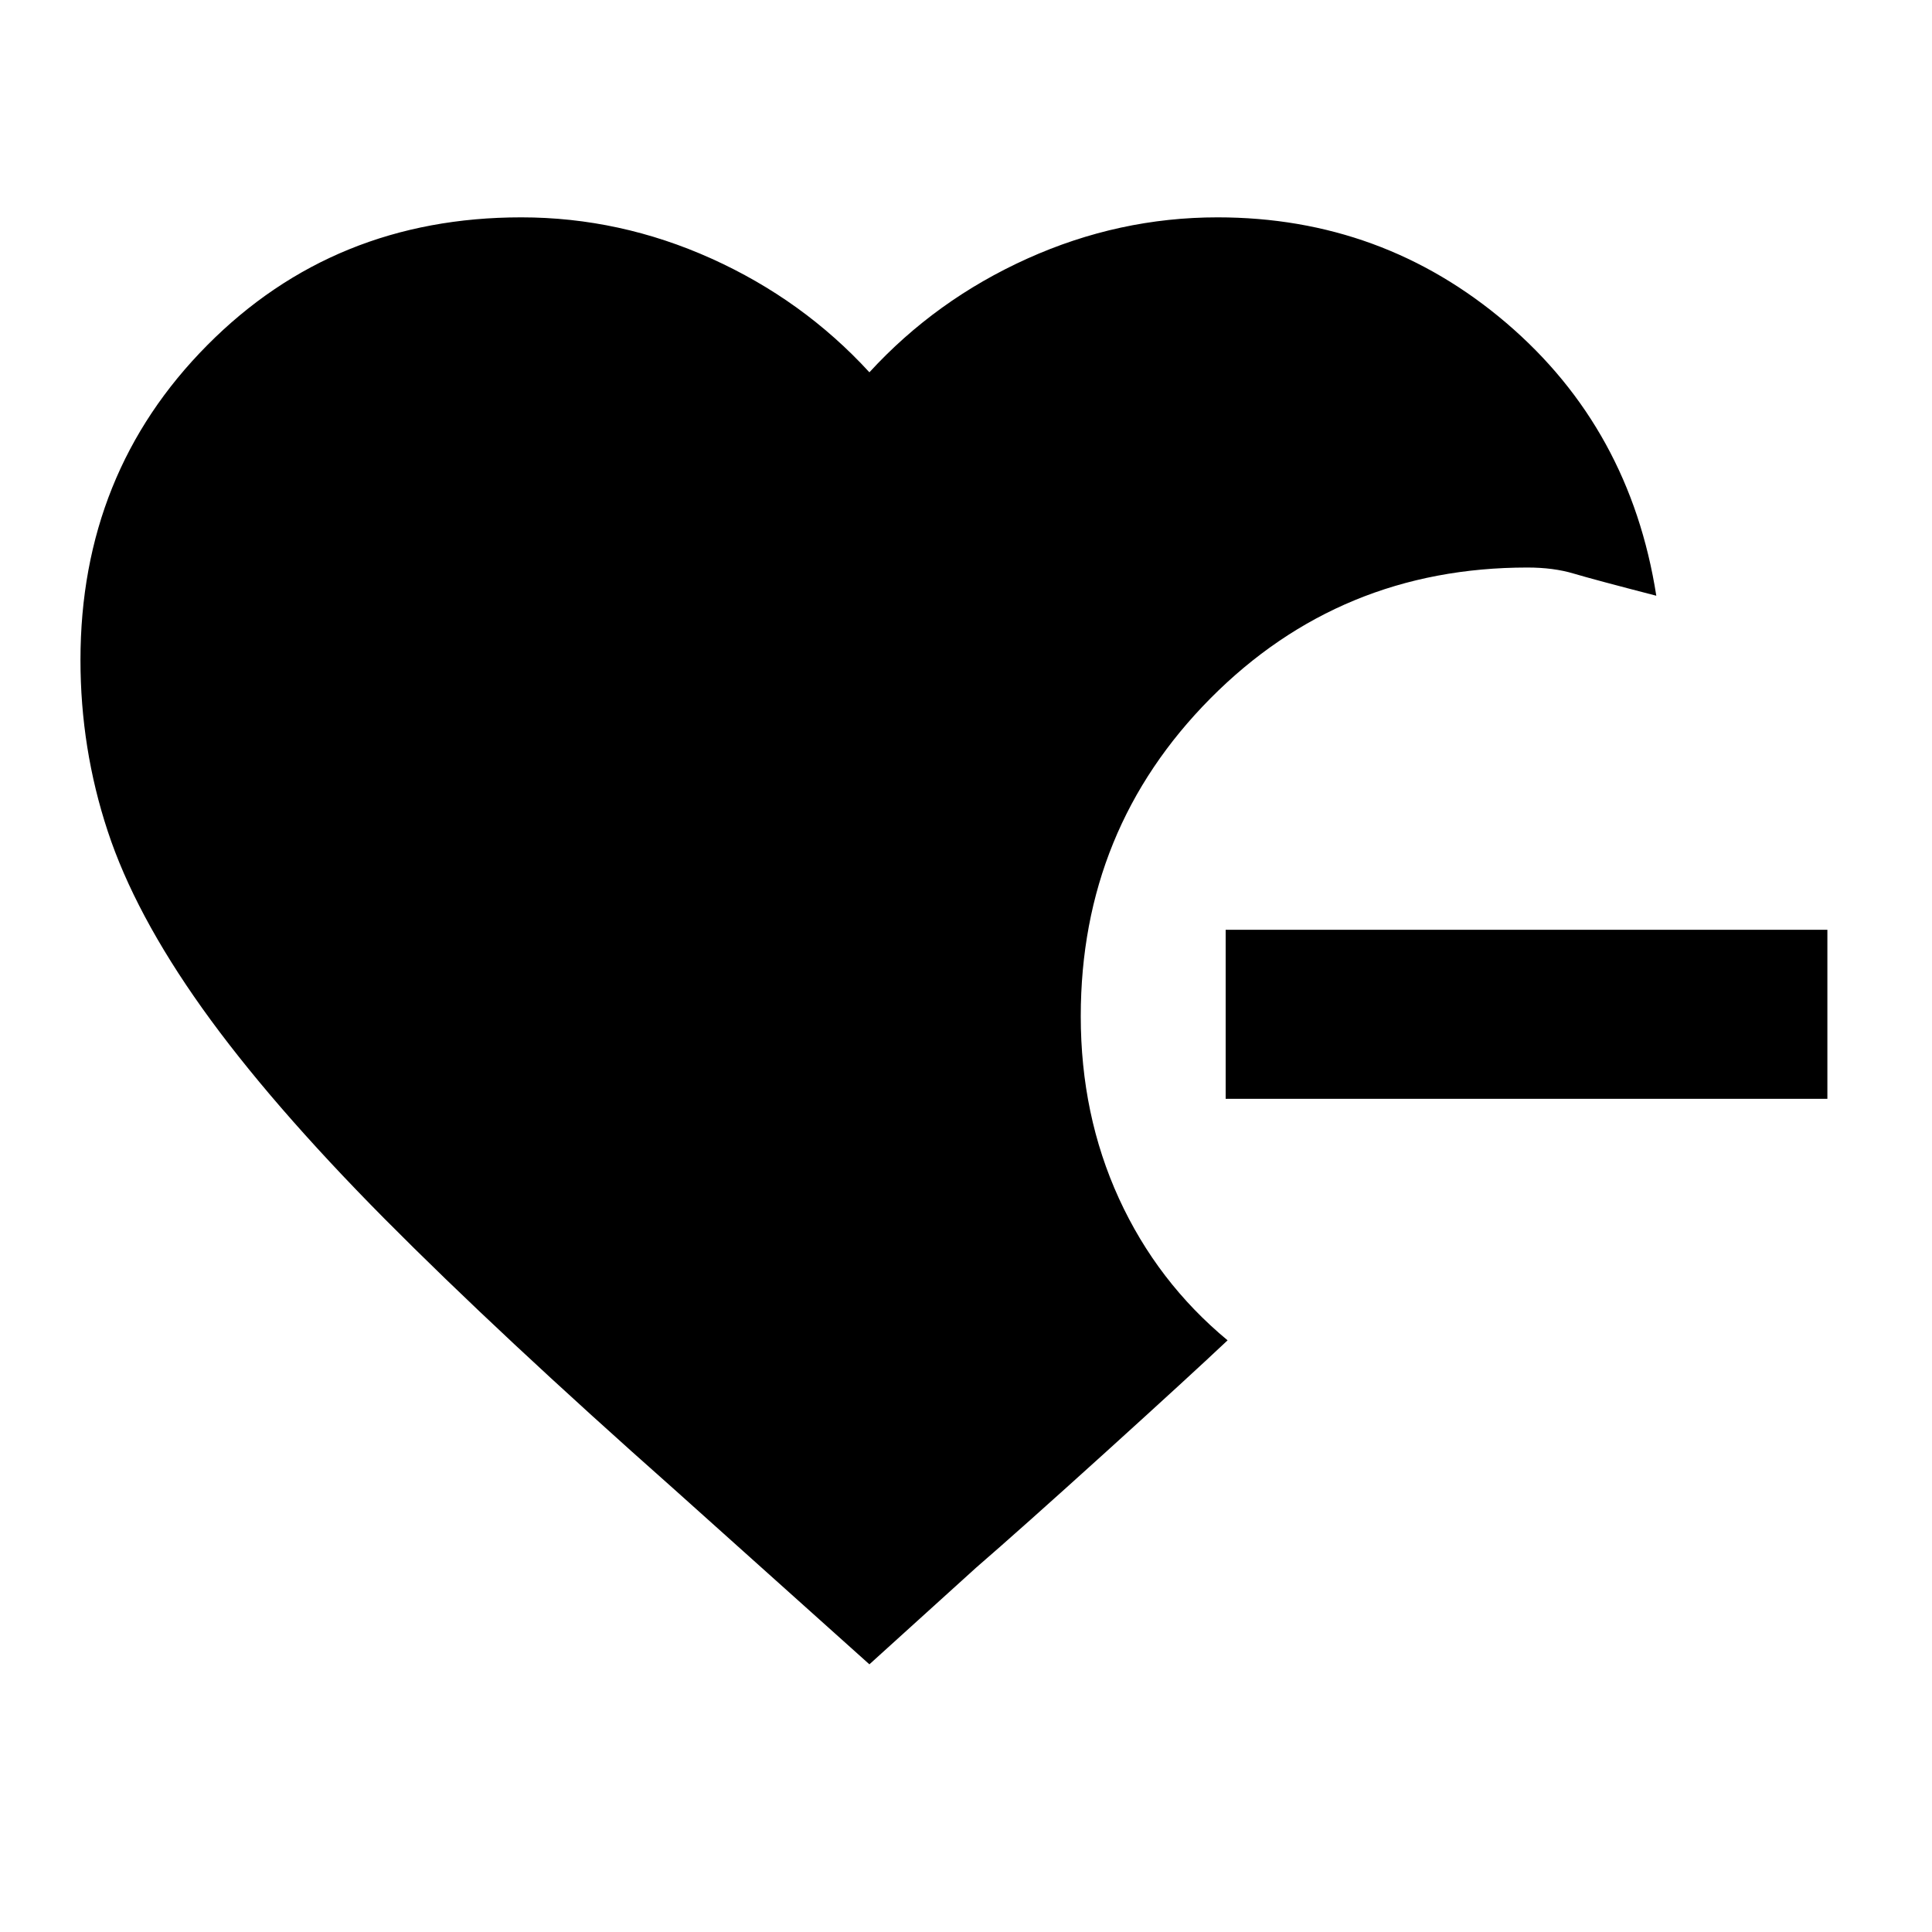 <svg xmlns="http://www.w3.org/2000/svg" height="20" width="20"><path d="M12.688 11.375v-1.75h6.229v1.75ZM9 17.229l-2.021-1.812q-1.812-1.605-3-2.802-1.187-1.198-1.885-2.177-.698-.98-.979-1.834Q.833 7.75.833 6.833q0-1.937 1.313-3.26Q3.458 2.25 5.396 2.25q1.021 0 1.969.427.947.427 1.635 1.177.688-.75 1.635-1.177.948-.427 1.969-.427 1.708 0 2.99 1.094 1.281 1.094 1.552 2.823-.646-.167-.854-.229-.209-.063-.48-.063-1.937 0-3.281 1.354-1.343 1.354-1.343 3.292 0 1.021.395 1.885.396.865 1.125 1.469-.375.354-1.26 1.156-.886.802-1.344 1.198Z"/></svg>